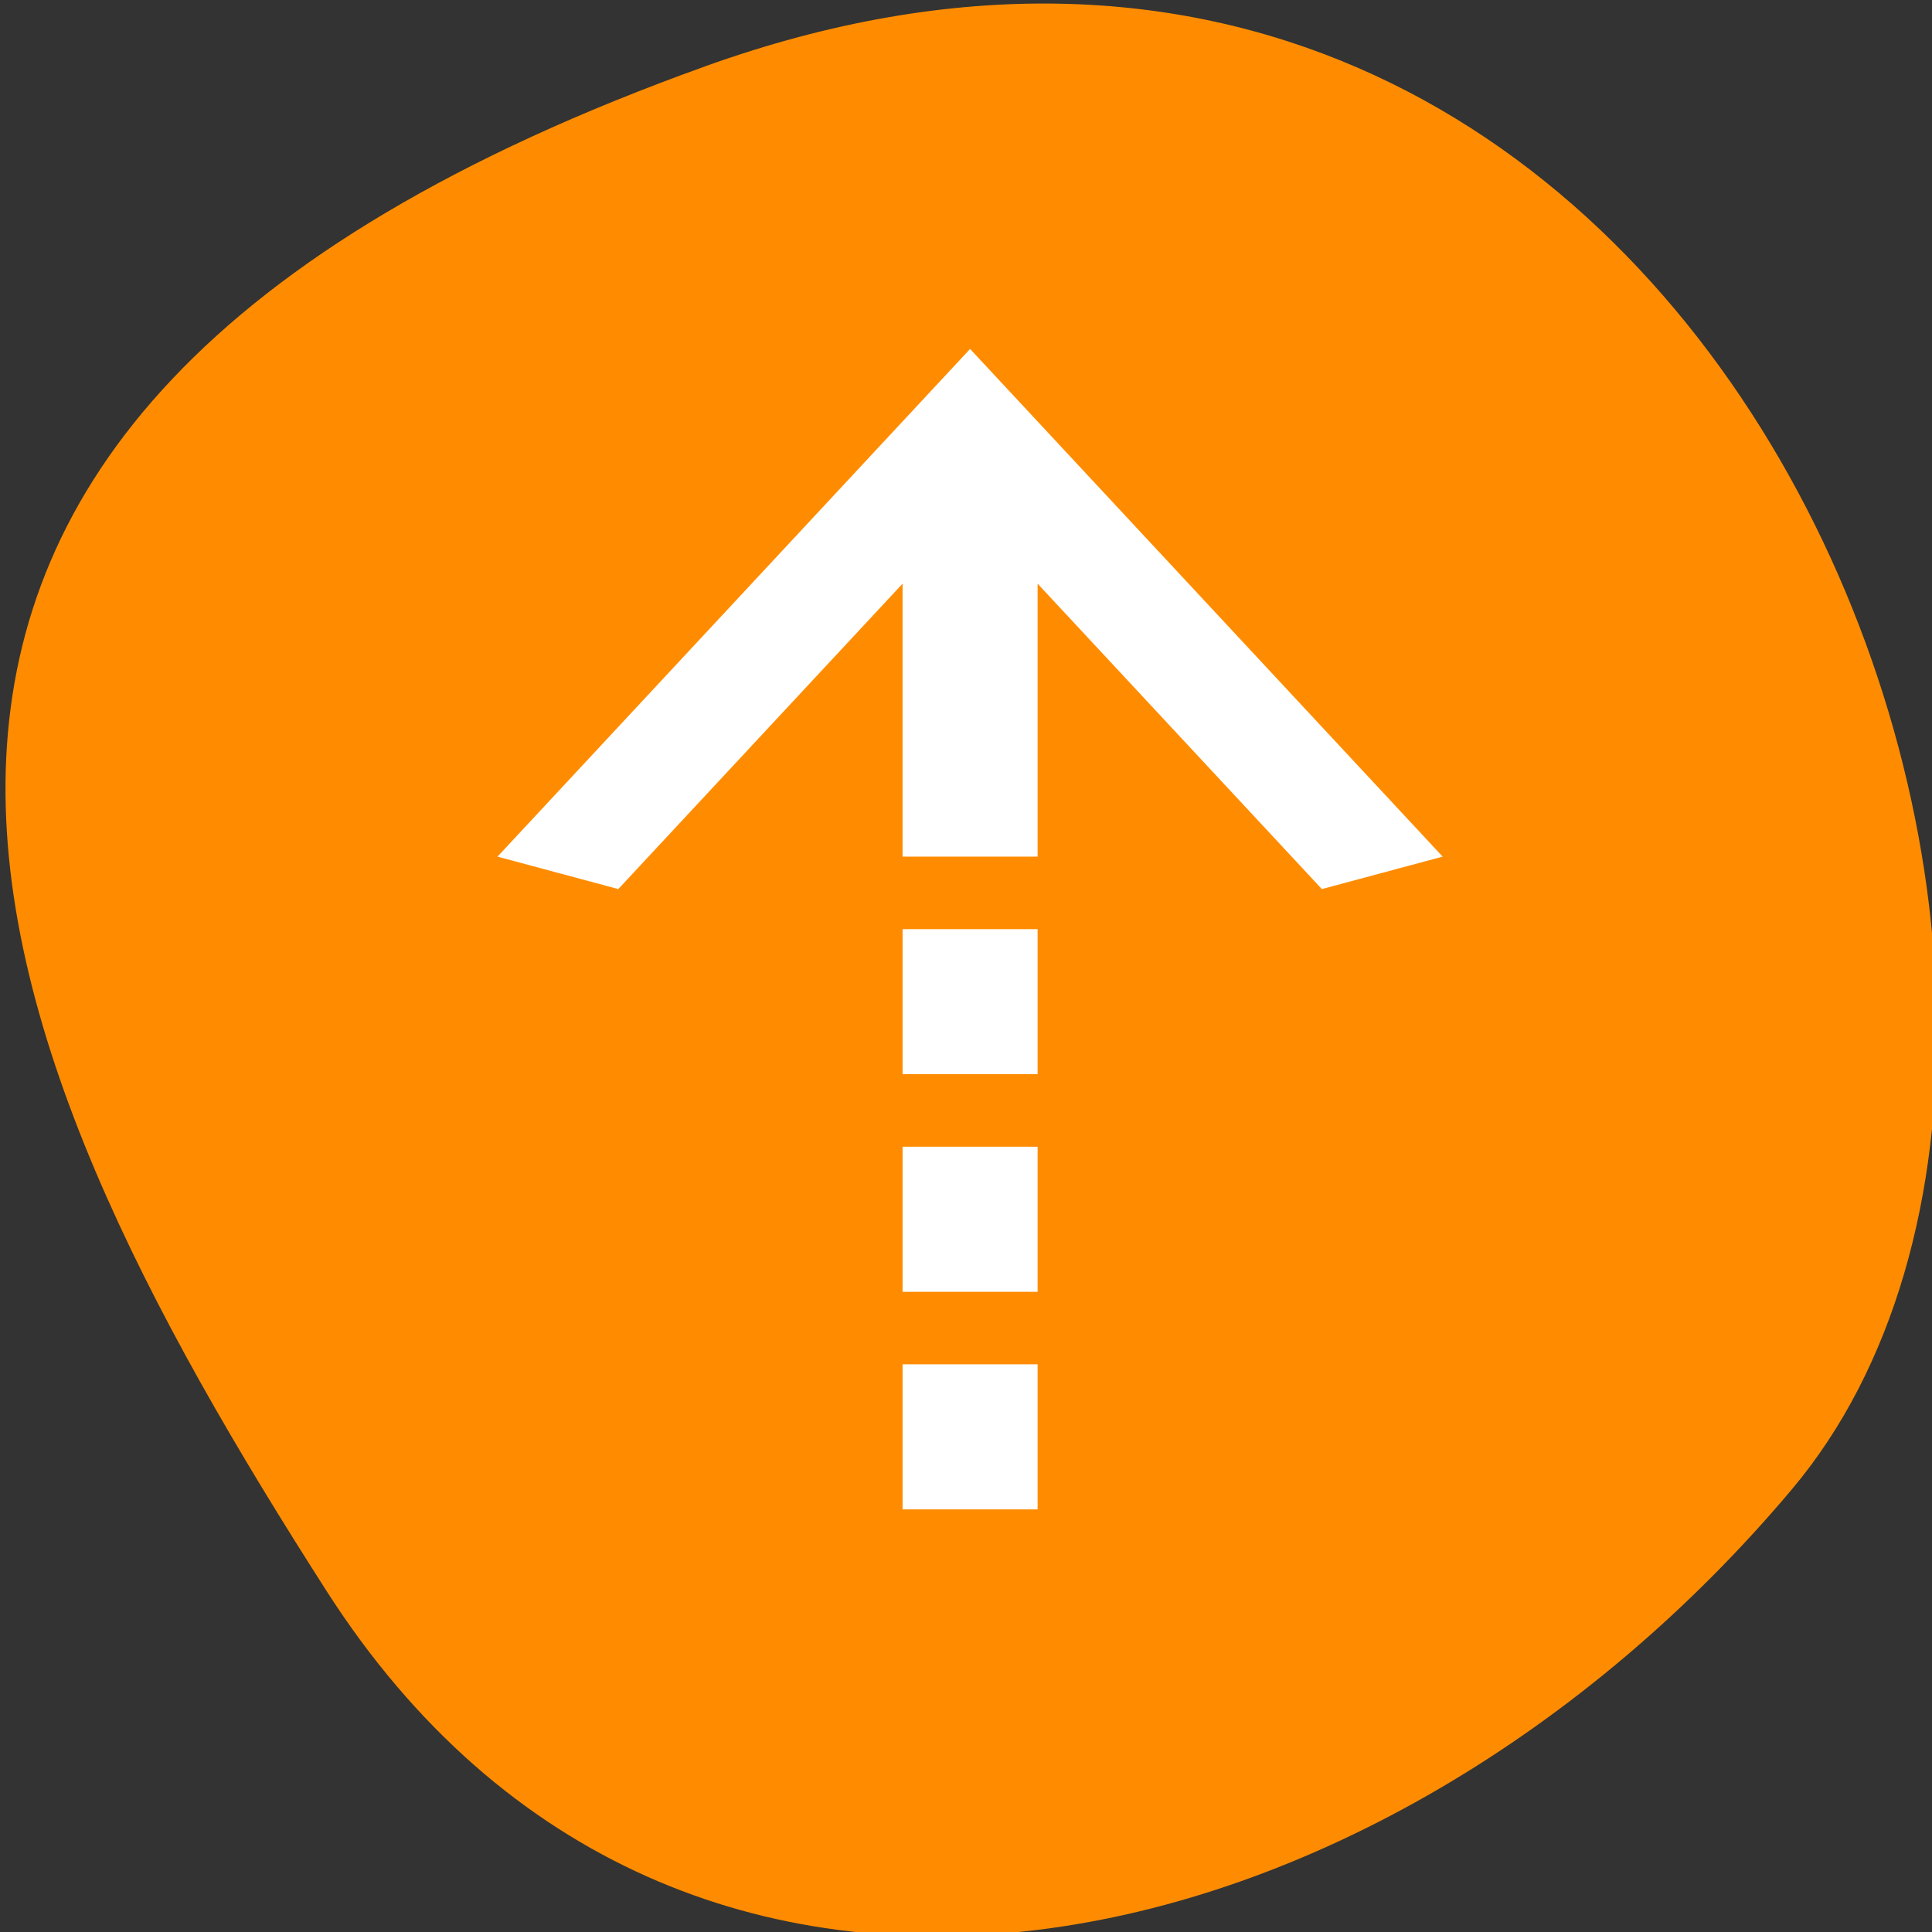 <svg xmlns="http://www.w3.org/2000/svg" viewBox="0 0 256 256"><rect x="0" y="0" width="256" height="256" fill="#333333" stroke="none"/><defs><clipPath><path d="M 0,64 H64 V128 H0 z"/></clipPath></defs><g style="color:#000"><path d="m -1360.14 1641.33 c 46.11 -98.28 -119.59 -146.07 -181.85 -106.06 -62.25 40.01 -83.52 108.58 -13.01 143.08 70.51 34.501 148.75 61.26 194.86 -37.03 z" transform="matrix(0 -1.037 -1.357 0 2320.801 -1401.706)" style="fill:#ff8c00"/></g><path d="m 128.542,46.237 -62.619,67.271 16.004,4.298 37.669,-40.468 0,36.17 17.891,0 0,-36.17 37.669,40.468 16.004,-4.298 -62.619,-67.271 z m -8.946,76.881 0,19.22 17.891,0 0,-19.22 -17.891,0 z m 0,28.831 0,19.22 17.891,0 0,-19.22 -17.891,0 z m 0,28.831 0,19.22 17.891,0 0,-19.22 -17.891,0 z" style="fill:#fff;color:#f2f2f2"/></svg>